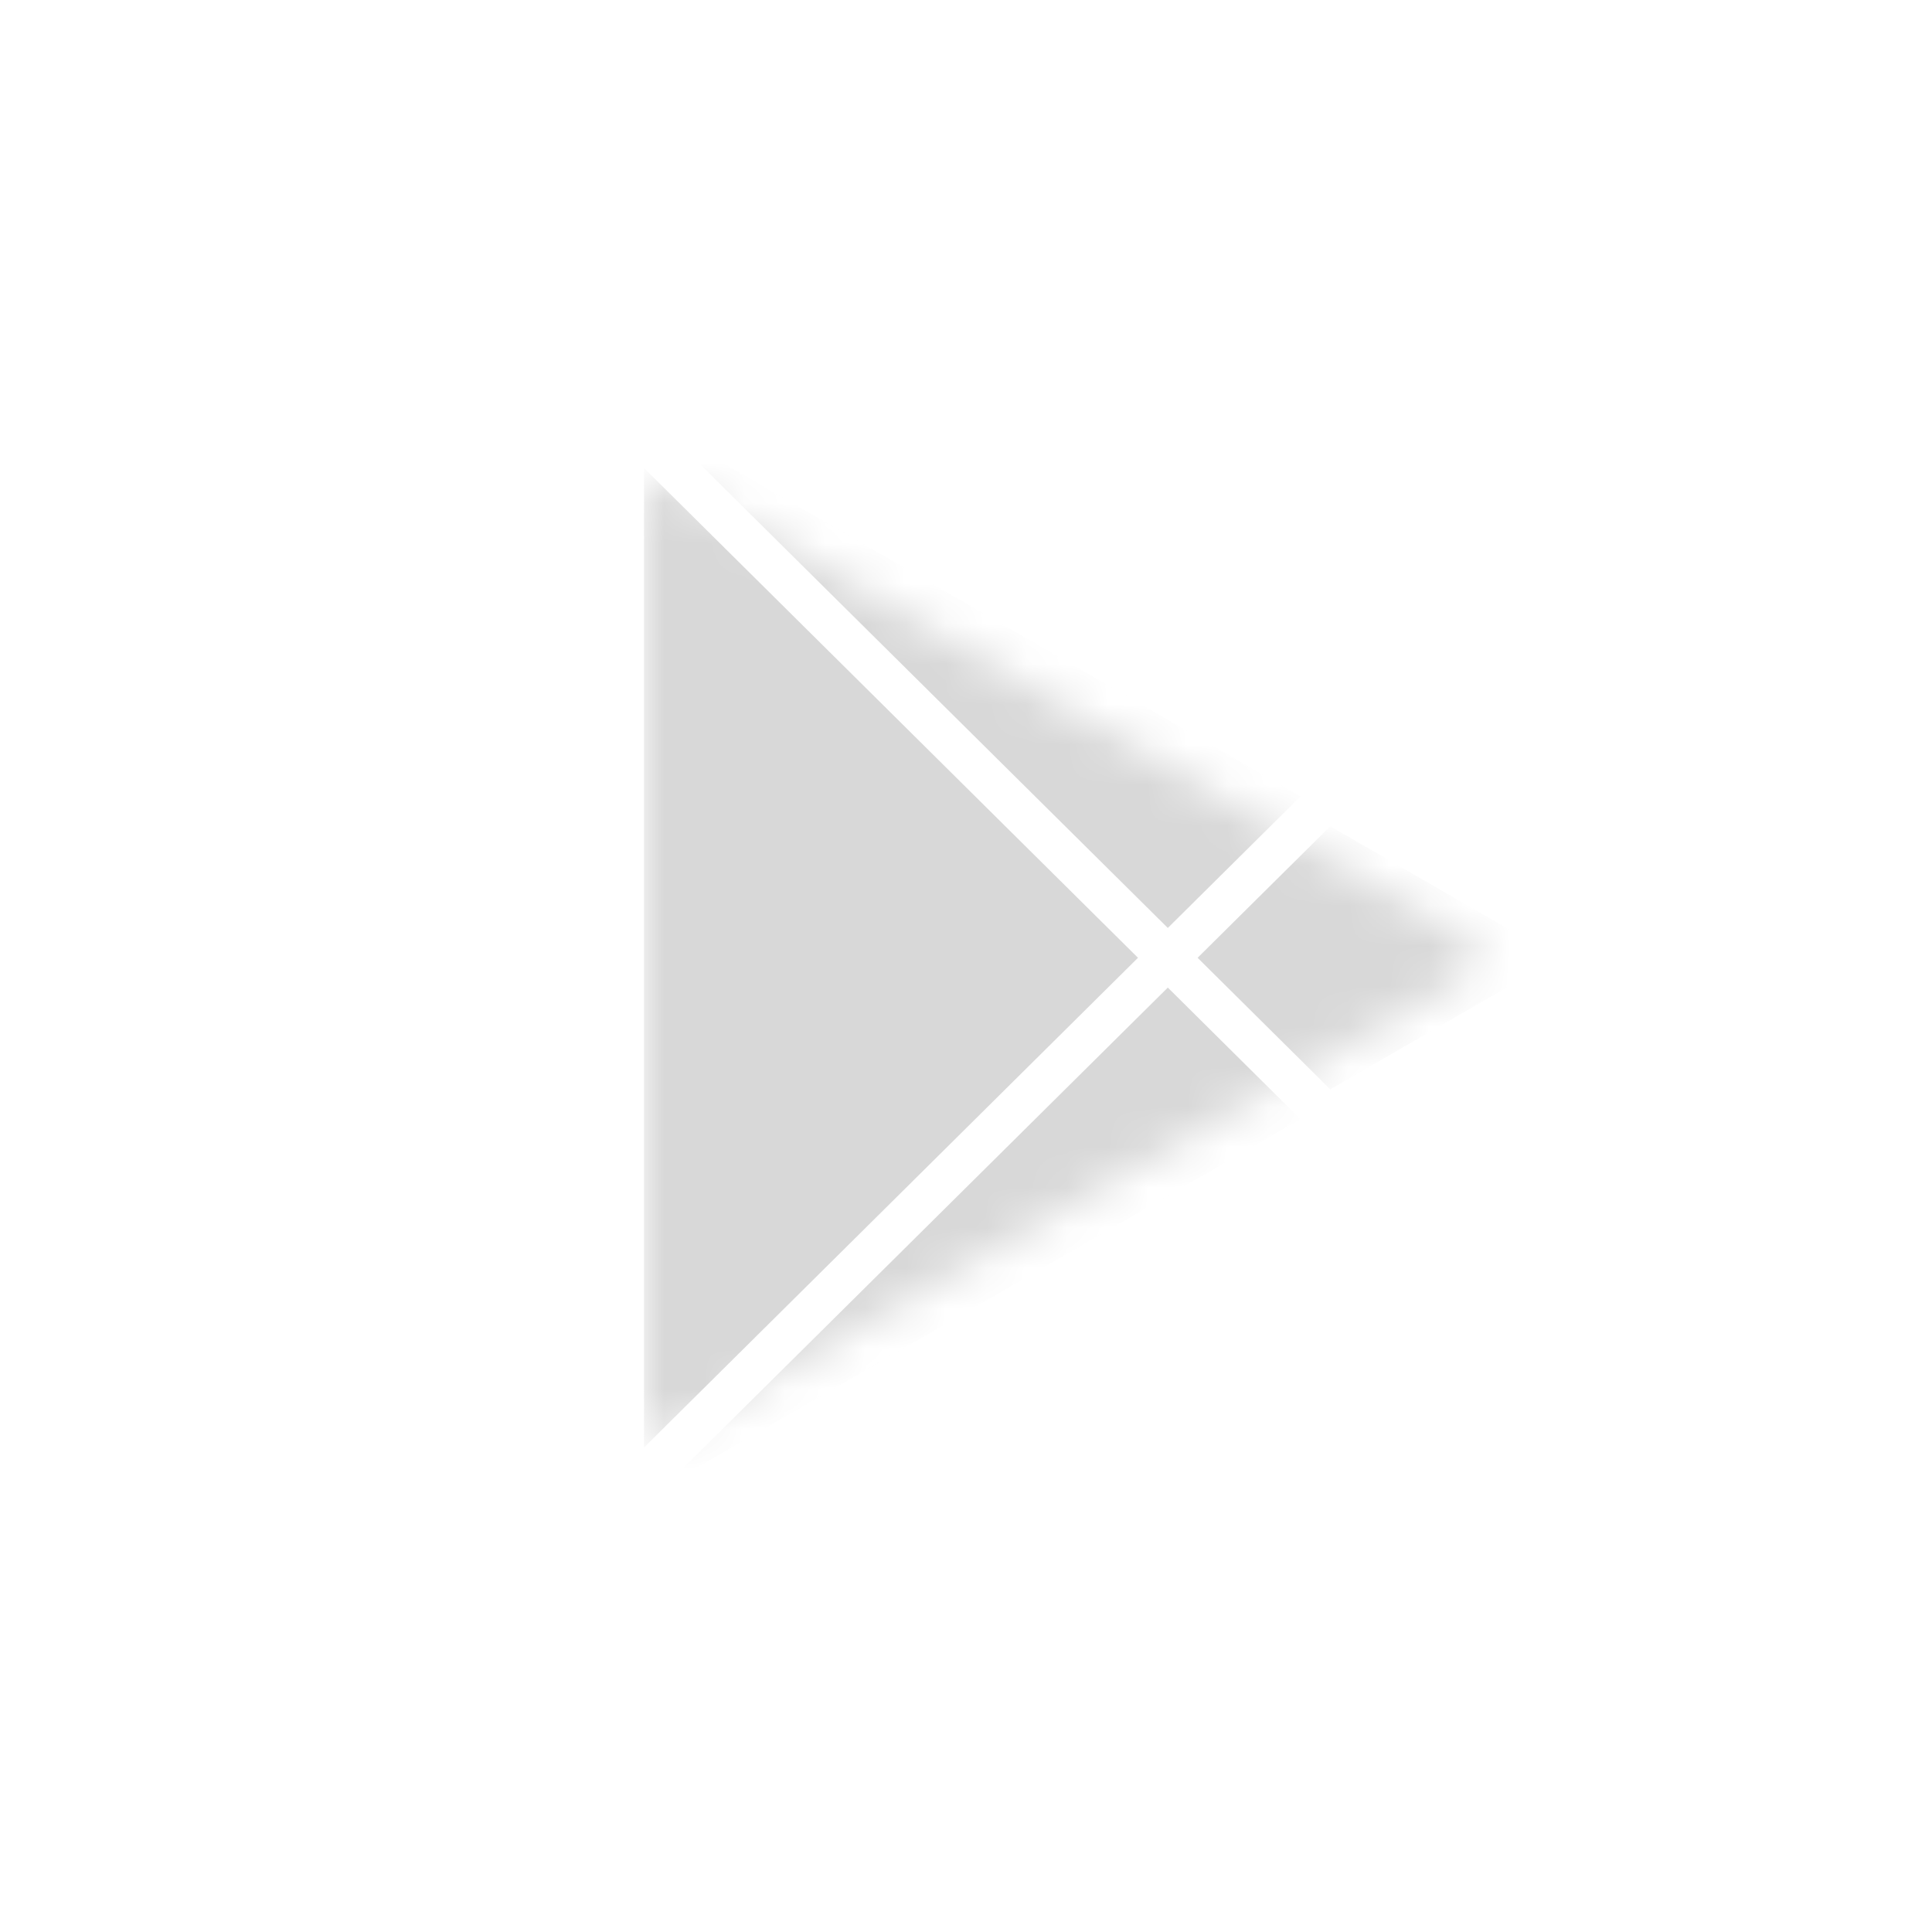 <svg xmlns="http://www.w3.org/2000/svg" xmlns:xlink="http://www.w3.org/1999/xlink" width="48" height="48" viewBox="0 0 48 48">
    <defs>
        <path id="a" d="M15.569 8.528l-4.953-2.86L1.059.15C.529-.156 0 .03 0 .668v22.479c0 .48.38.689.839.422l9.777-5.646 4.953-2.86 4.763-2.749c.558-.322.505-.764.033-1.019-.472-.254-4.796-2.767-4.796-2.767z"/>
        <path id="c" d="M15.569 8.528l-4.953-2.86L1.059.15C.529-.156 0 .03 0 .668v22.479c0 .48.38.689.839.422l9.777-5.646 4.953-2.86 4.763-2.749c.558-.322.505-.764.033-1.019-.472-.254-4.796-2.767-4.796-2.767z"/>
        <path id="e" d="M15.569 8.528l-4.953-2.86L1.059.15C.529-.156 0 .03 0 .668v22.479c0 .48.38.689.839.422l9.777-5.646 4.953-2.86 4.763-2.749c.558-.322.505-.764.033-1.019-.472-.254-4.796-2.767-4.796-2.767z"/>
        <path id="g" d="M15.569 8.528l-4.953-2.86L1.059.15C.529-.156 0 .03 0 .668v22.479c0 .48.38.689.839.422l9.777-5.646 4.953-2.86 4.763-2.749c.558-.322.505-.764.033-1.019-.472-.254-4.796-2.767-4.796-2.767z"/>
    </defs>
    <g fill="none" fill-rule="evenodd">
        <g transform="translate(16 12)">
            <mask id="b" fill="#fff">
                <use xlink:href="#a"/>
            </mask>
            <path fill="#D8D8D8" fill-rule="nonzero" d="M0-.373v24.337l12.273-12.168z" mask="url(#b)"/>
        </g>
        <g transform="translate(16 12)">
            <mask id="d" fill="#fff">
                <use xlink:href="#c"/>
            </mask>
            <path fill="#D8D8D8" fill-rule="nonzero" d="M16.31 7.787l-4.954-2.86L.74-1.203v.09l12.274 12.168z" mask="url(#d)"/>
        </g>
        <g transform="translate(16 12)">
            <mask id="f" fill="#fff">
                <use xlink:href="#e"/>
            </mask>
            <path fill="#D8D8D8" fill-rule="nonzero" d="M.74 24.704v.09l10.616-6.13 4.953-2.859-3.295-3.269z" mask="url(#f)"/>
        </g>
        <g transform="translate(16 12)">
            <mask id="h" fill="#fff">
                <use xlink:href="#g"/>
            </mask>
            <path fill="#D8D8D8" fill-rule="nonzero" d="M17.05 8.528l-3.296 3.268 3.296 3.269 5.662-3.27z" mask="url(#h)"/>
        </g>
    </g>
</svg>
